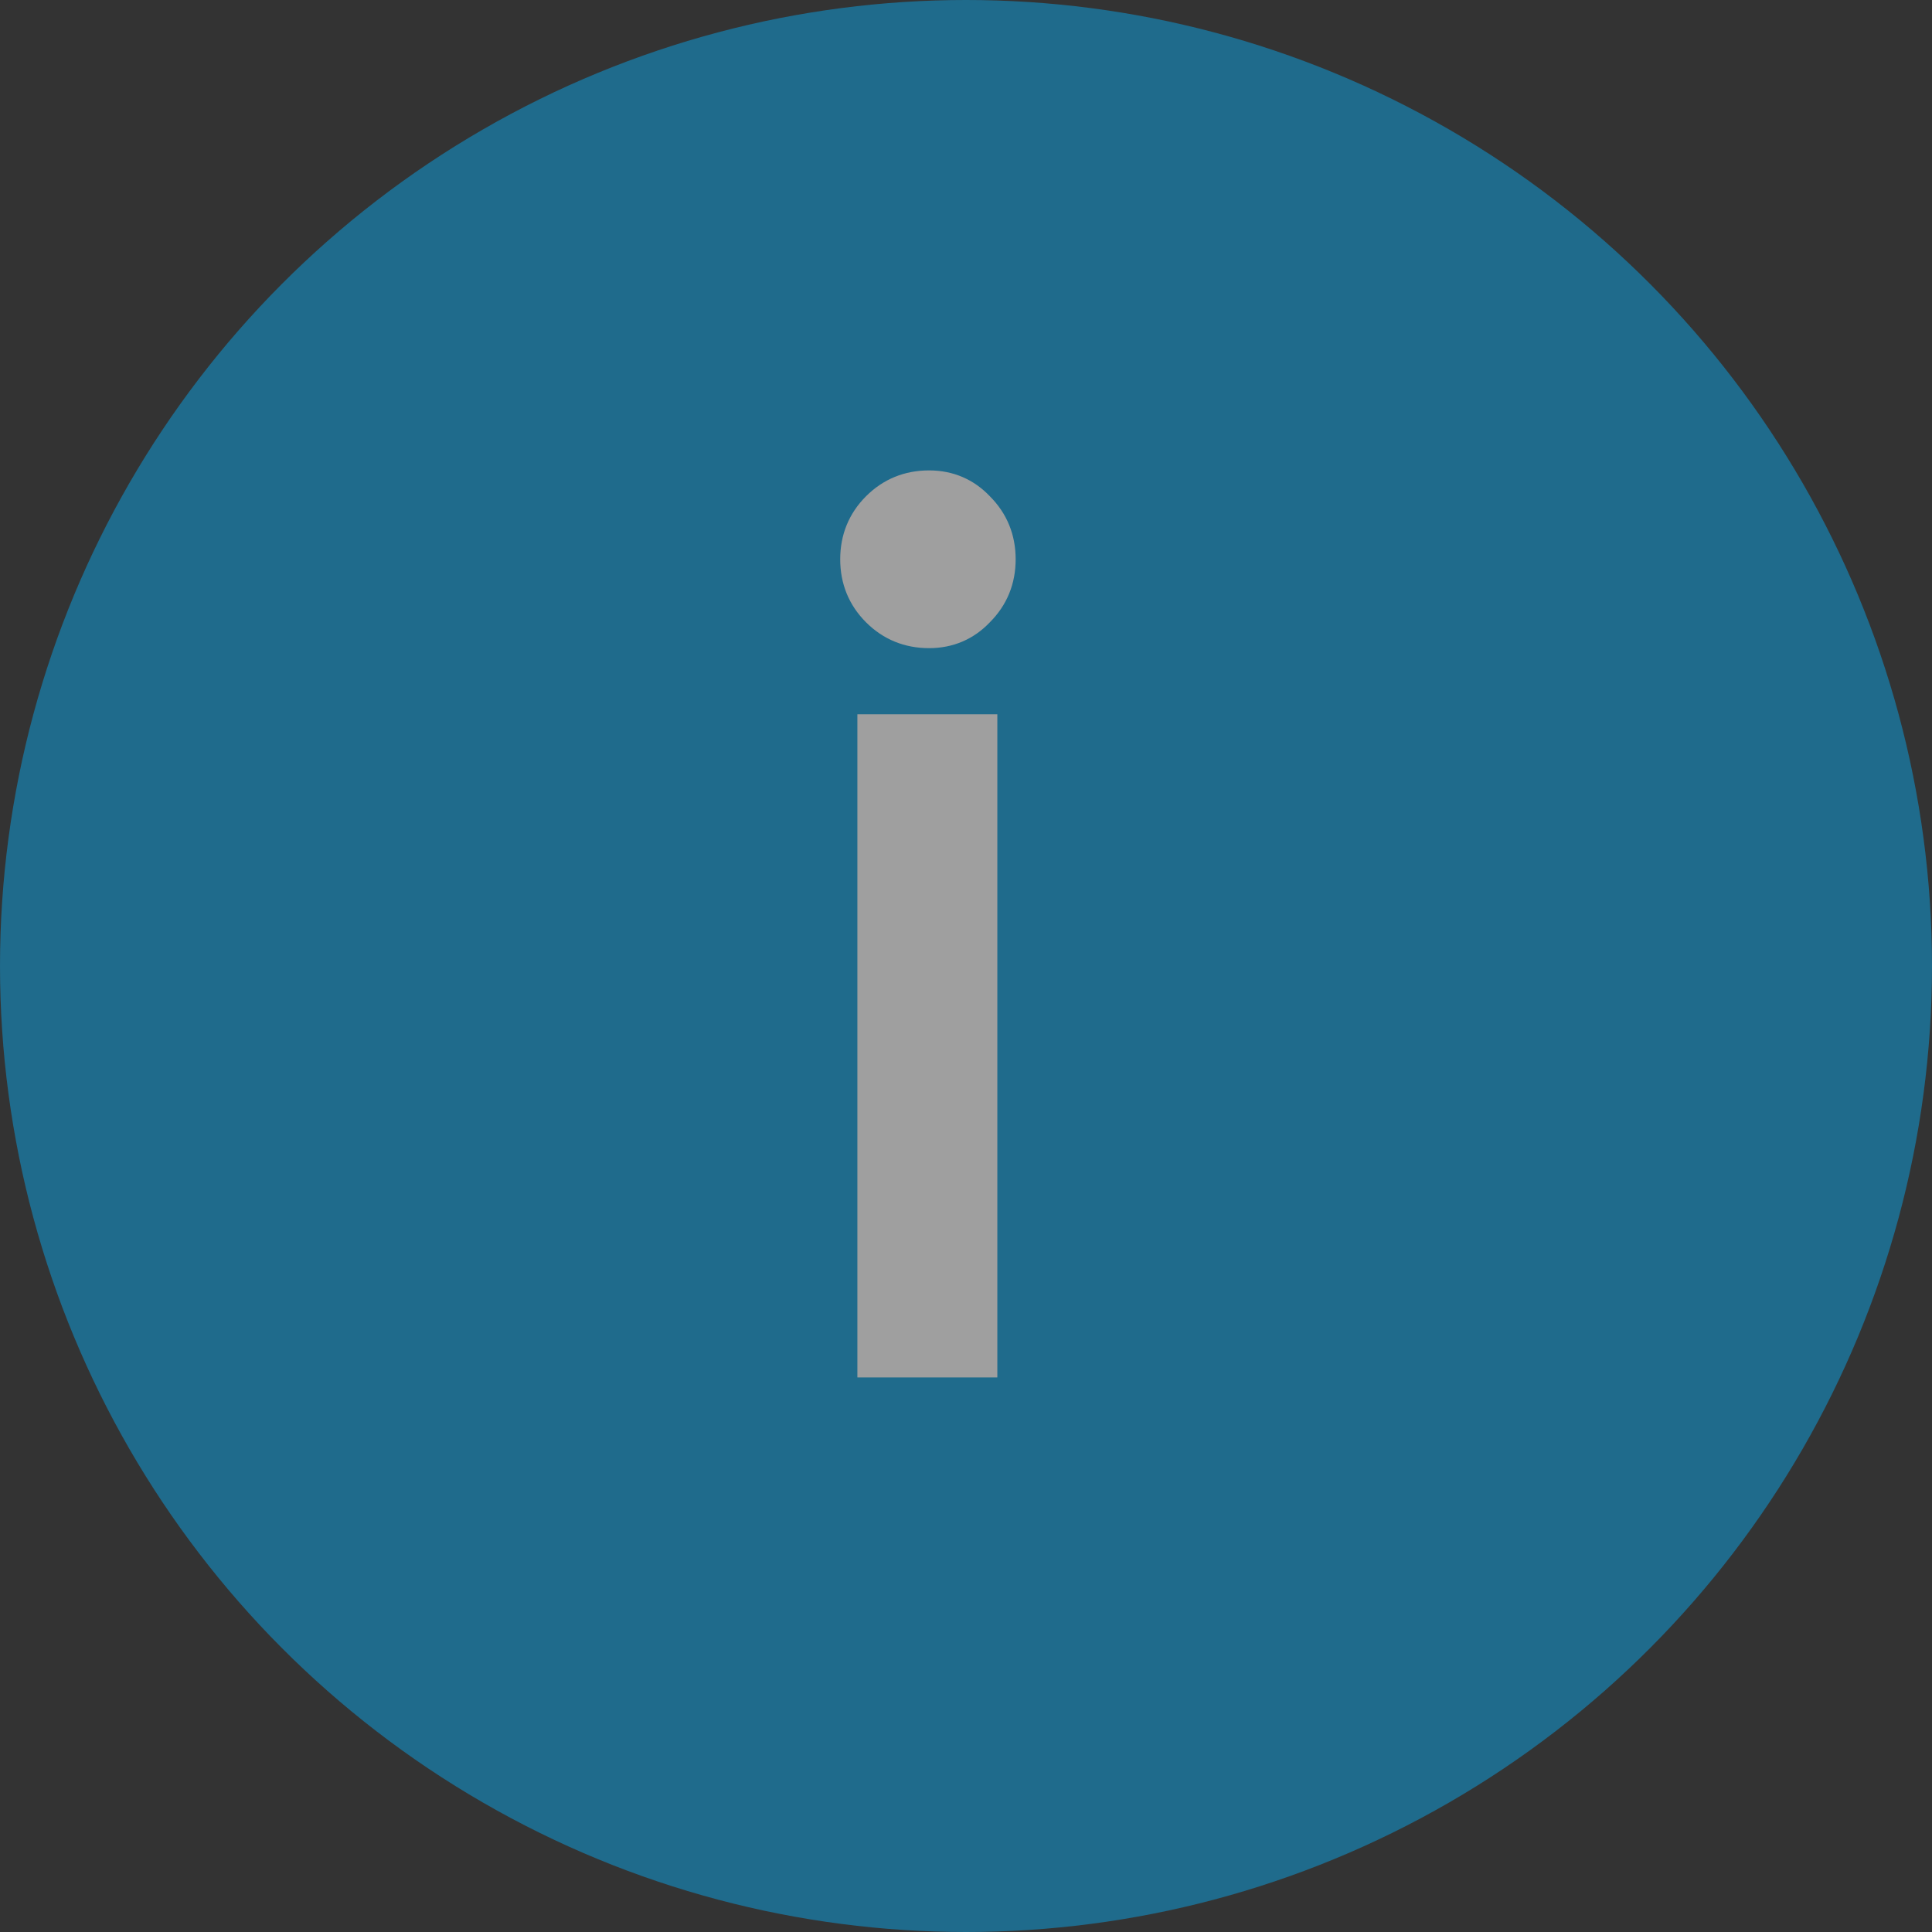 <svg width="27" height="27" viewBox="0 0 27 27" fill="none" xmlns="http://www.w3.org/2000/svg">
<rect x="0" y="0" width="27" height="27" fill="#333333" stroke="none"/>
<g opacity="0.53">
<circle cx="13.5" cy="13.5" r="13.5" fill="#0D9CDB"/>
<mask id="path-2-outside-1_402_3277" maskUnits="userSpaceOnUse" x="11" y="6" width="4" height="14" fill="black">
<rect fill="white" x="11" y="6" width="4" height="14"/>
<path d="M12.984 8.808C12.707 8.808 12.472 8.712 12.28 8.52C12.088 8.328 11.992 8.093 11.992 7.816C11.992 7.539 12.088 7.304 12.28 7.112C12.472 6.92 12.707 6.824 12.984 6.824C13.251 6.824 13.475 6.92 13.656 7.112C13.848 7.304 13.944 7.539 13.944 7.816C13.944 8.093 13.848 8.328 13.656 8.52C13.475 8.712 13.251 8.808 12.984 8.808ZM13.688 10.232V19H12.232V10.232H13.688Z"/>
</mask>
<path d="M12.984 8.808C12.707 8.808 12.472 8.712 12.28 8.52C12.088 8.328 11.992 8.093 11.992 7.816C11.992 7.539 12.088 7.304 12.28 7.112C12.472 6.92 12.707 6.824 12.984 6.824C13.251 6.824 13.475 6.92 13.656 7.112C13.848 7.304 13.944 7.539 13.944 7.816C13.944 8.093 13.848 8.328 13.656 8.52C13.475 8.712 13.251 8.808 12.984 8.808ZM13.688 10.232V19H12.232V10.232H13.688Z" fill="white"/>
<path d="M12.28 8.52L12.457 8.343L12.28 8.52ZM12.28 7.112L12.457 7.289L12.28 7.112ZM13.656 7.112L13.474 7.284L13.479 7.289L13.656 7.112ZM13.656 8.52L13.479 8.343L13.474 8.348L13.656 8.52ZM13.688 10.232H13.938V9.982H13.688V10.232ZM13.688 19V19.25H13.938V19H13.688ZM12.232 19H11.982V19.25H12.232V19ZM12.232 10.232V9.982H11.982V10.232H12.232ZM12.984 8.558C12.771 8.558 12.601 8.487 12.457 8.343L12.103 8.697C12.343 8.937 12.642 9.058 12.984 9.058V8.558ZM12.457 8.343C12.313 8.199 12.242 8.029 12.242 7.816H11.742C11.742 8.158 11.863 8.457 12.103 8.697L12.457 8.343ZM12.242 7.816C12.242 7.603 12.313 7.433 12.457 7.289L12.103 6.935C11.863 7.175 11.742 7.474 11.742 7.816H12.242ZM12.457 7.289C12.601 7.145 12.771 7.074 12.984 7.074V6.574C12.642 6.574 12.343 6.695 12.103 6.935L12.457 7.289ZM12.984 7.074C13.183 7.074 13.341 7.142 13.474 7.284L13.838 6.94C13.609 6.698 13.319 6.574 12.984 6.574V7.074ZM13.479 7.289C13.623 7.433 13.694 7.603 13.694 7.816H14.194C14.194 7.474 14.073 7.175 13.833 6.935L13.479 7.289ZM13.694 7.816C13.694 8.029 13.623 8.199 13.479 8.343L13.833 8.697C14.073 8.457 14.194 8.158 14.194 7.816H13.694ZM13.474 8.348C13.341 8.49 13.183 8.558 12.984 8.558V9.058C13.319 9.058 13.609 8.934 13.838 8.692L13.474 8.348ZM13.438 10.232V19H13.938V10.232H13.438ZM13.688 18.75H12.232V19.25H13.688V18.75ZM12.482 19V10.232H11.982V19H12.482ZM12.232 10.482H13.688V9.982H12.232V10.482Z" fill="white" mask="url(#path-2-outside-1_402_3277)"/>
</g>
</svg>
